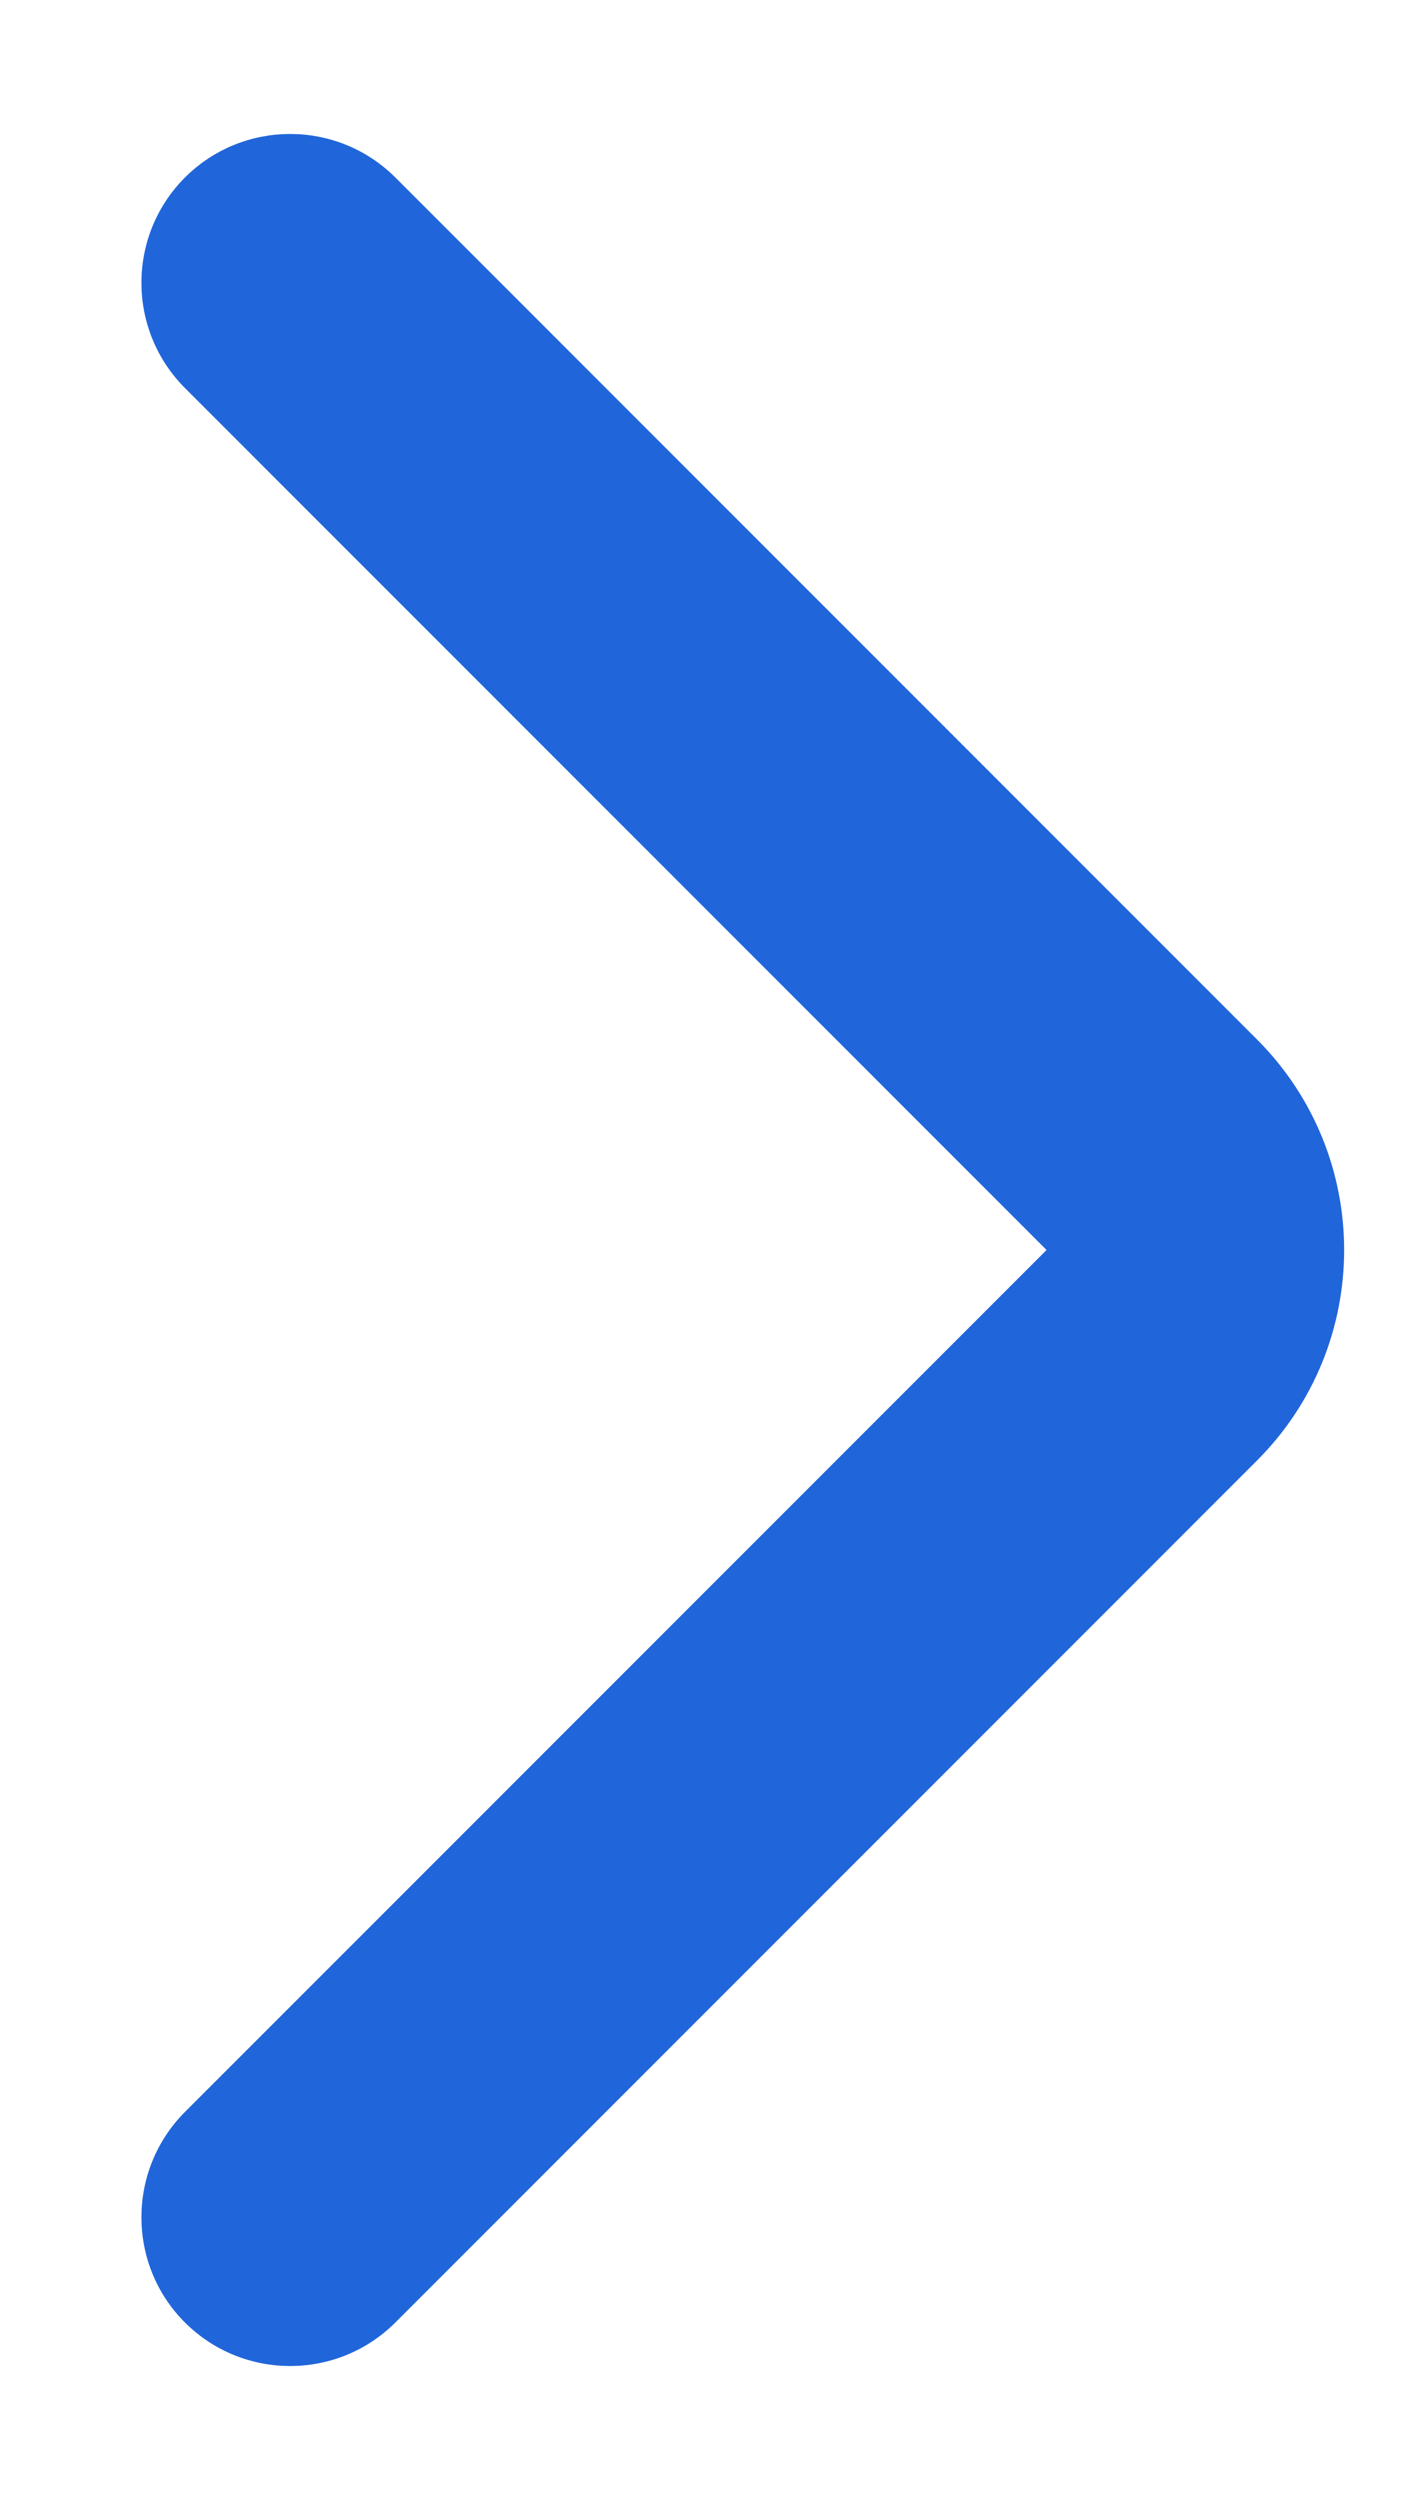 <svg width="8" height="14" viewBox="0 0 8 14" fill="none" xmlns="http://www.w3.org/2000/svg">
<path fill-rule="evenodd" clip-rule="evenodd" d="M1.036 13.006C0.711 12.681 0.711 12.153 1.036 11.827L5.863 7L1.036 2.173C0.711 1.847 0.711 1.32 1.036 0.994C1.362 0.669 1.889 0.669 2.215 0.994L7.042 5.821C7.693 6.472 7.693 7.528 7.042 8.179L2.215 13.006C1.889 13.331 1.362 13.331 1.036 13.006Z" fill="#2066DA"/>
</svg>
